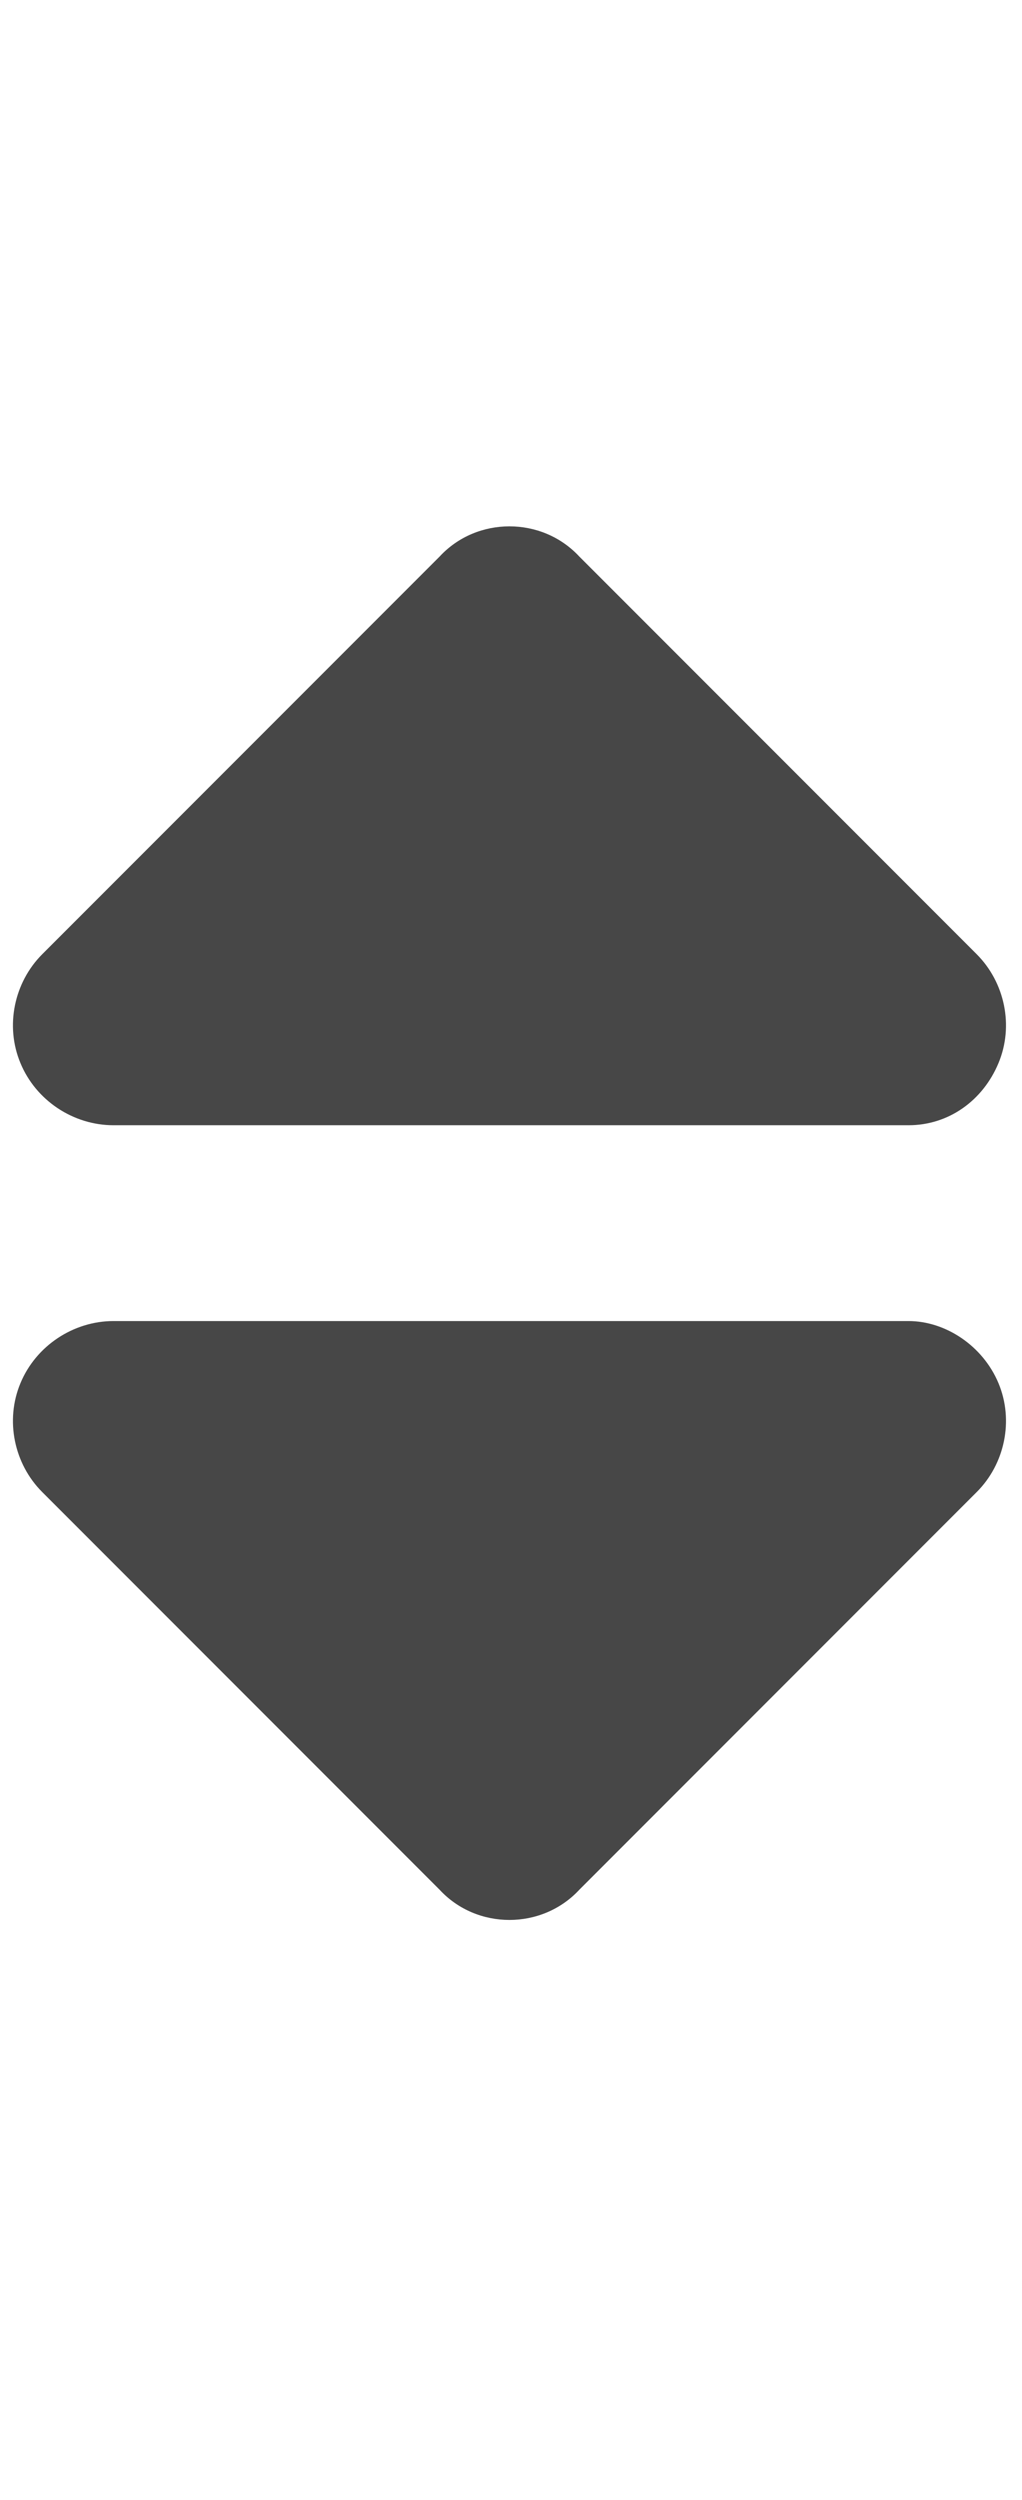 <svg width="9" height="22" viewBox="0 0 9 22" fill="none" xmlns="http://www.w3.org/2000/svg">
<g id="label-paired / sm / sort-sm / fill" clip-path="url(#clip0_2556_12421)">
<path id="icon" d="M3.871 4.898C4.199 4.543 4.773 4.543 5.102 4.898L8.602 8.398C8.848 8.645 8.93 9.027 8.793 9.355C8.656 9.684 8.355 9.902 8 9.902H1C0.645 9.902 0.316 9.684 0.18 9.355C0.043 9.027 0.125 8.645 0.371 8.398L3.871 4.898ZM3.871 16.629L0.371 13.129C0.125 12.883 0.043 12.5 0.18 12.172C0.316 11.844 0.645 11.625 1 11.625H8C8.328 11.625 8.656 11.844 8.793 12.172C8.93 12.5 8.848 12.883 8.602 13.129L5.102 16.629C4.773 16.984 4.199 16.984 3.871 16.629Z" fill="black" fill-opacity="0.72"/>
</g>
<defs>
<clipPath id="clip0_2556_12421">
<rect width="9" height="22" fill="white"/>
</clipPath>
</defs>
</svg>
